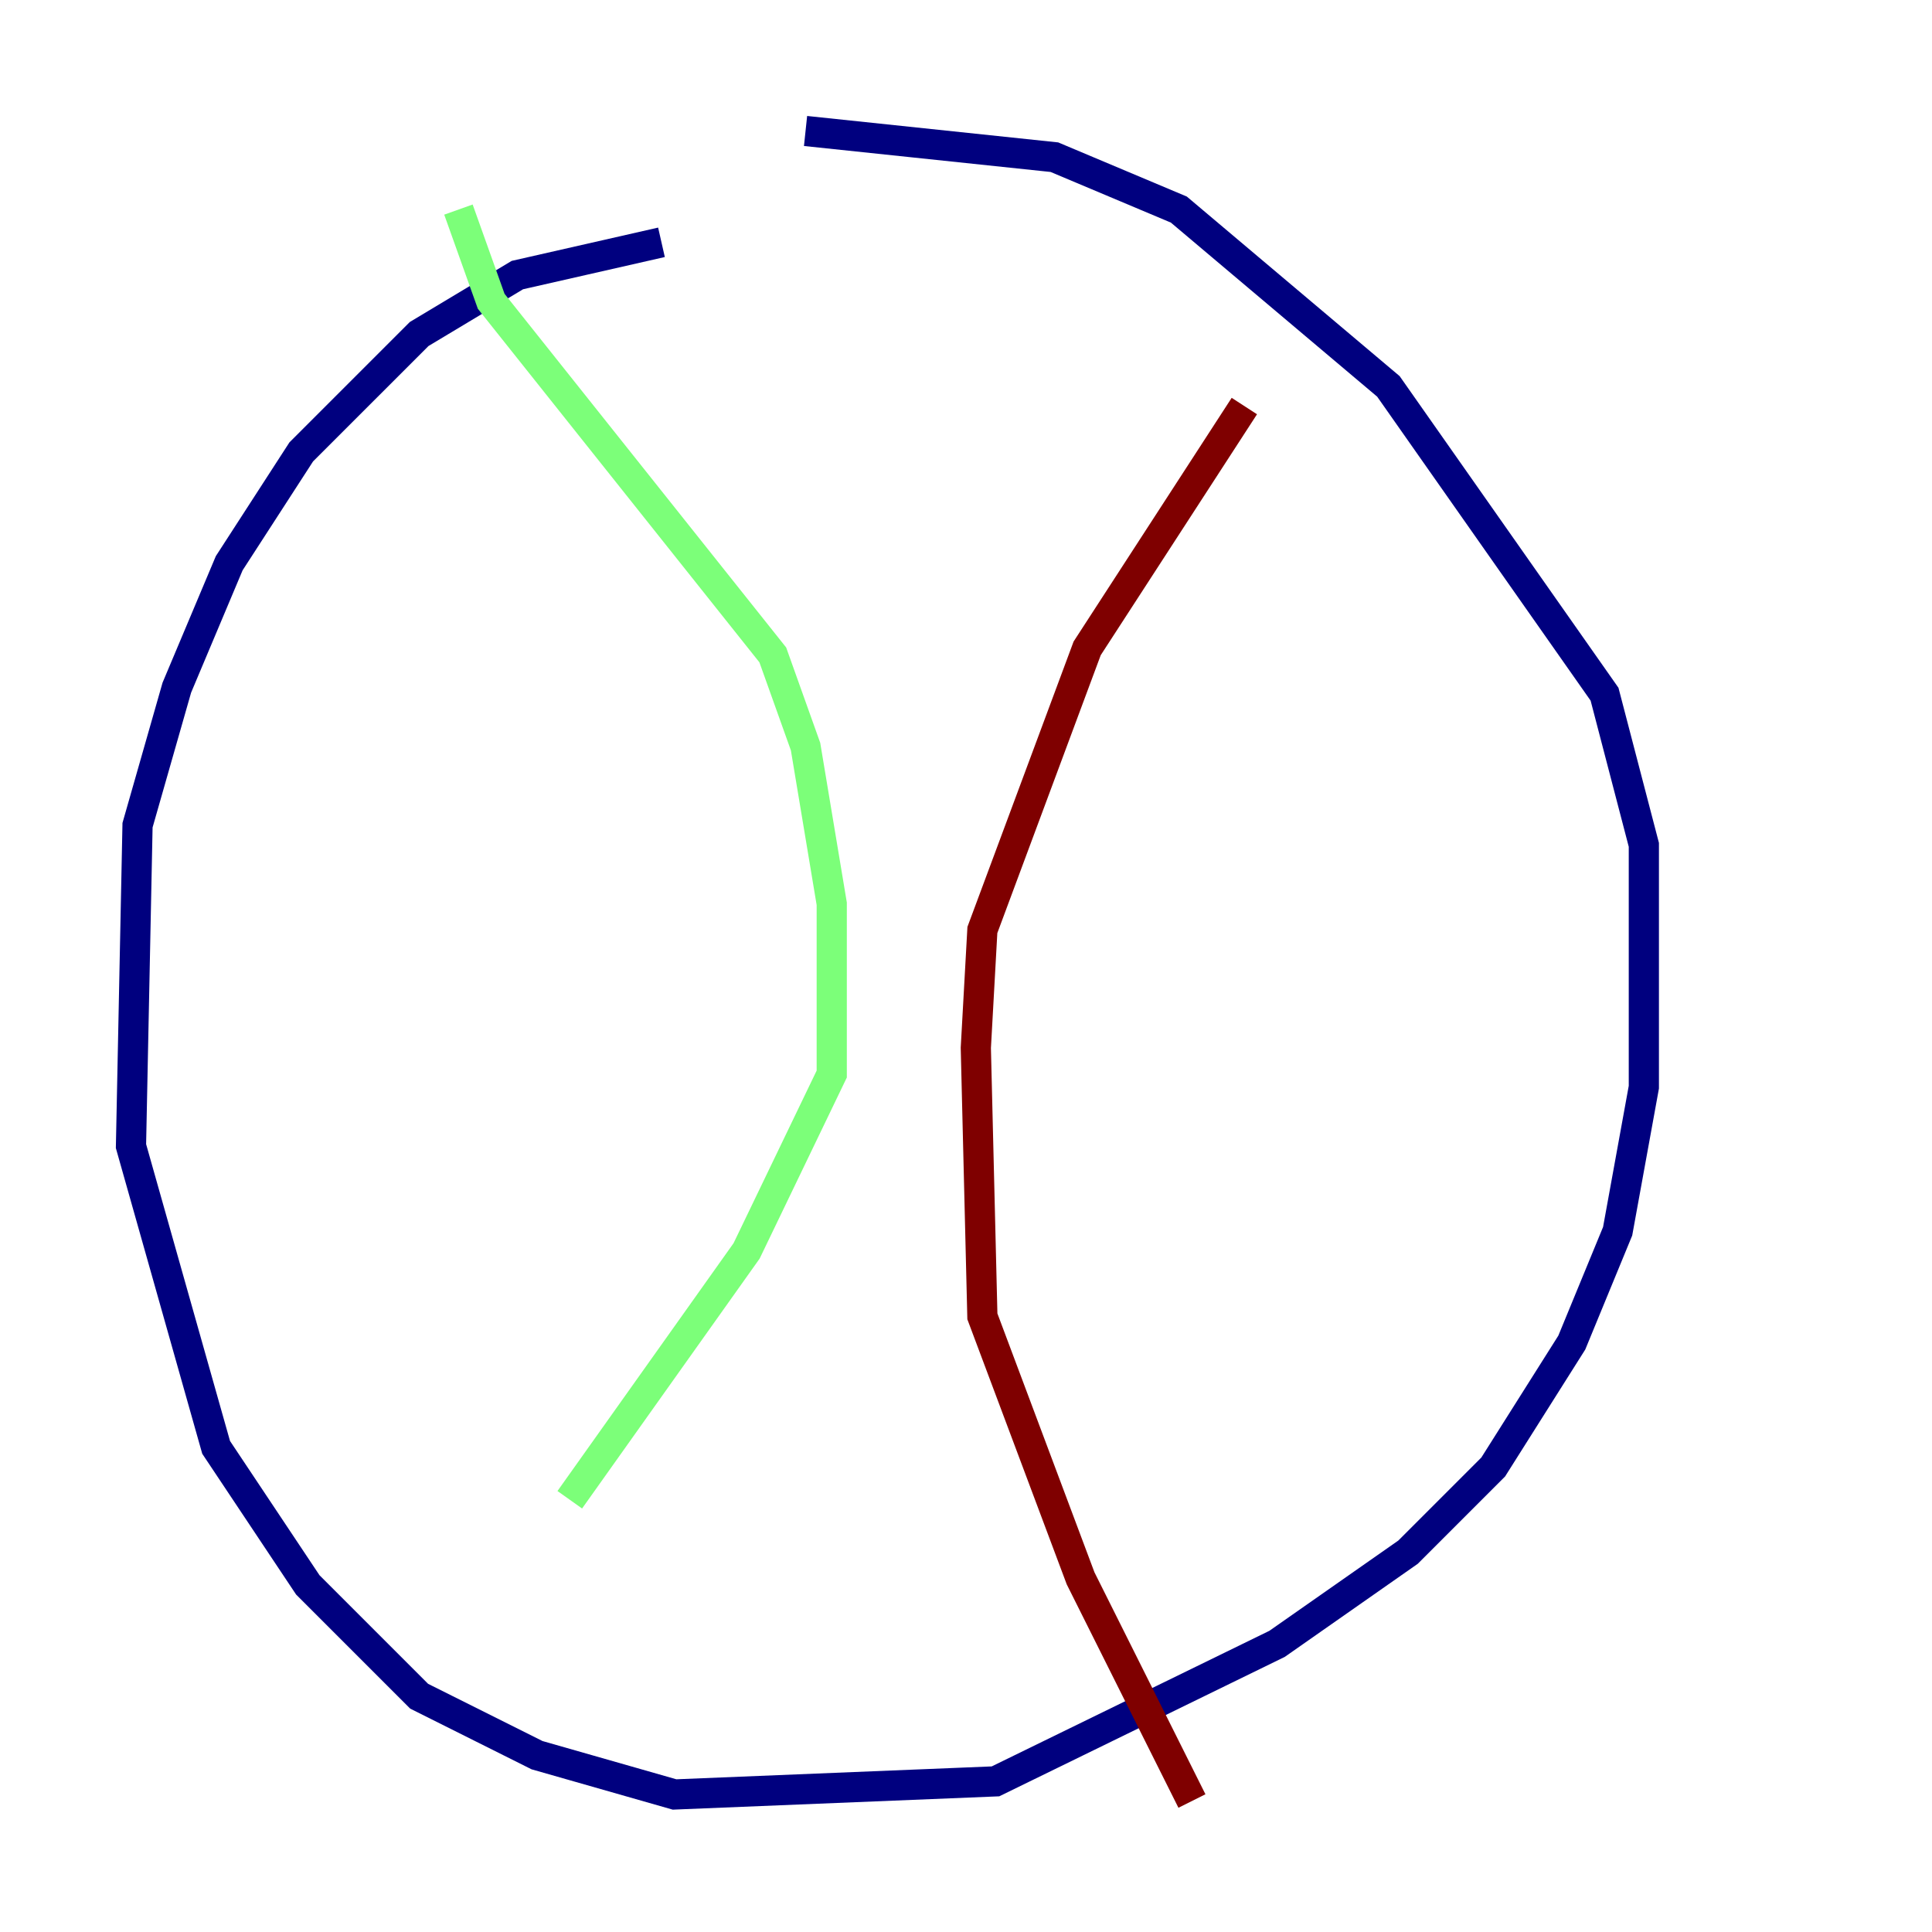 <?xml version="1.0" encoding="utf-8" ?>
<svg baseProfile="tiny" height="128" version="1.2" viewBox="0,0,128,128" width="128" xmlns="http://www.w3.org/2000/svg" xmlns:ev="http://www.w3.org/2001/xml-events" xmlns:xlink="http://www.w3.org/1999/xlink"><defs /><polyline fill="none" points="43.824,16.054 34.278,18.224 27.77,22.129 19.959,29.939 15.186,37.315 11.715,45.559 9.112,54.671 8.678,75.932 14.319,95.891 20.393,105.003 27.77,112.38 35.58,116.285 44.691,118.888 65.953,118.02 84.61,108.909 93.288,102.834 98.929,97.193 104.136,88.949 107.173,81.573 108.909,72.027 108.909,55.973 106.305,45.993 91.986,25.6 78.102,13.885 69.858,10.414 53.37,8.678" stroke="#00007f" stroke-width="2" /><polyline fill="none" points="30.373,13.885 32.542,19.959 51.2,43.39 53.37,49.464 55.105,59.878 55.105,71.159 49.464,82.875 37.749,99.363" stroke="#7cff79" stroke-width="2" /><polyline fill="none" points="82.441,26.902 72.027,42.956 65.085,61.614 64.651,69.424 65.085,87.214 71.593,104.57 78.969,119.322" stroke="#7f0000" stroke-width="2" /></svg>